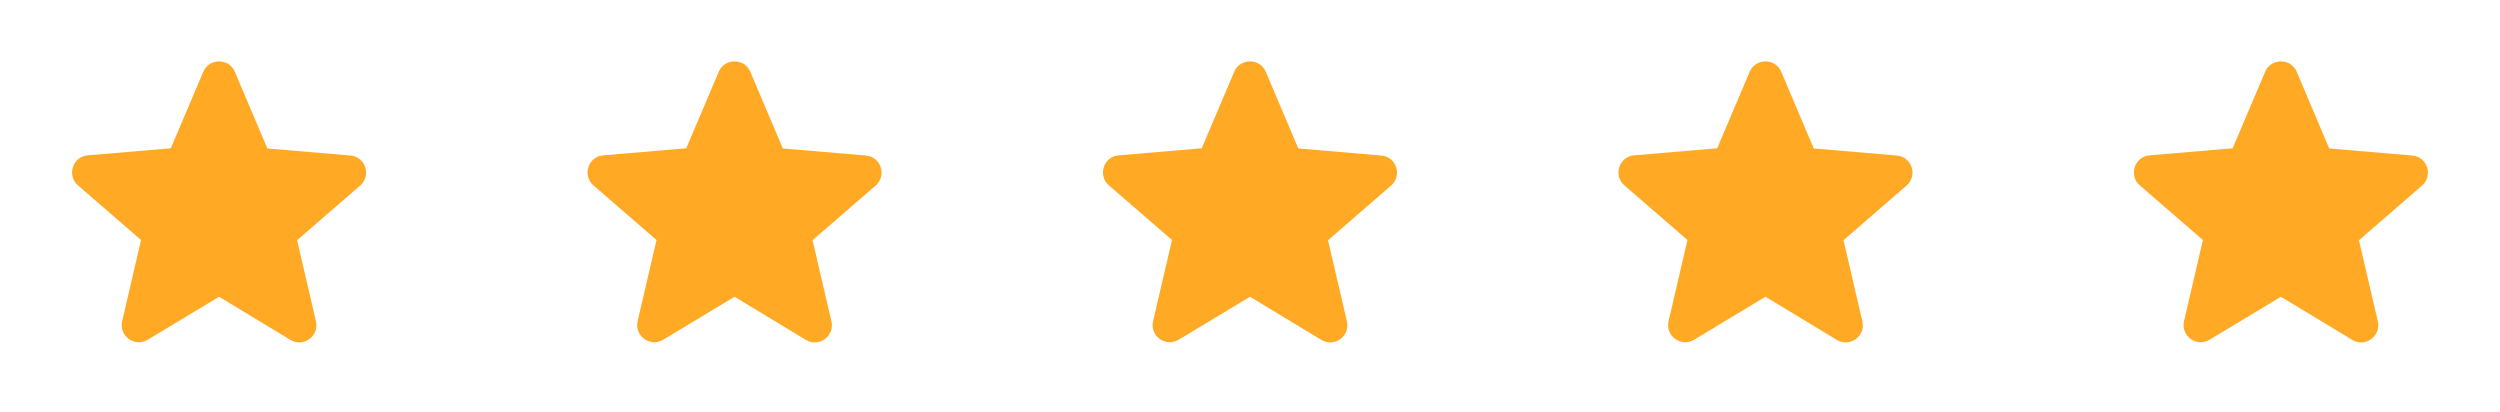 <svg width="97" height="16" viewBox="0 0 97 16" fill="none" xmlns="http://www.w3.org/2000/svg">
<g clip-path="url(#clip0_131_2628)">
<path d="M8.5 11.514L11.267 13.187C11.773 13.493 12.393 13.04 12.26 12.467L11.527 9.32L13.973 7.2C14.42 6.814 14.18 6.08 13.593 6.034L10.373 5.76L9.113 2.787C8.887 2.247 8.113 2.247 7.887 2.787L6.627 5.753L3.407 6.027C2.82 6.074 2.58 6.807 3.027 7.194L5.473 9.313L4.74 12.46C4.607 13.034 5.227 13.487 5.733 13.18L8.5 11.514Z" fill="#FFA924"/>
</g>
<g clip-path="url(#clip1_131_2628)">
<path d="M28.5 11.514L31.267 13.187C31.773 13.493 32.393 13.04 32.26 12.467L31.527 9.32L33.973 7.2C34.42 6.814 34.18 6.08 33.593 6.034L30.373 5.76L29.113 2.787C28.887 2.247 28.113 2.247 27.887 2.787L26.627 5.753L23.407 6.027C22.82 6.074 22.58 6.807 23.027 7.194L25.473 9.313L24.74 12.46C24.607 13.034 25.227 13.487 25.733 13.18L28.5 11.514Z" fill="#FFA924"/>
</g>
<g clip-path="url(#clip2_131_2628)">
<path d="M48.5 11.514L51.267 13.187C51.773 13.493 52.393 13.04 52.26 12.467L51.527 9.32L53.973 7.2C54.42 6.814 54.18 6.08 53.593 6.034L50.373 5.76L49.113 2.787C48.887 2.247 48.113 2.247 47.887 2.787L46.627 5.753L43.407 6.027C42.82 6.074 42.58 6.807 43.027 7.194L45.473 9.313L44.74 12.46C44.607 13.034 45.227 13.487 45.733 13.18L48.5 11.514Z" fill="#FFA924"/>
</g>
<g clip-path="url(#clip3_131_2628)">
<path d="M68.5 11.514L71.267 13.187C71.773 13.493 72.393 13.04 72.26 12.467L71.527 9.32L73.973 7.2C74.42 6.814 74.18 6.08 73.593 6.034L70.373 5.76L69.113 2.787C68.887 2.247 68.113 2.247 67.887 2.787L66.627 5.753L63.407 6.027C62.82 6.074 62.58 6.807 63.027 7.194L65.473 9.313L64.74 12.46C64.607 13.034 65.227 13.487 65.733 13.18L68.5 11.514Z" fill="#FFA924"/>
</g>
<g clip-path="url(#clip4_131_2628)">
<path d="M88.5 11.514L91.267 13.187C91.773 13.493 92.393 13.04 92.26 12.467L91.527 9.32L93.973 7.2C94.42 6.814 94.18 6.08 93.593 6.034L90.373 5.76L89.113 2.787C88.887 2.247 88.113 2.247 87.887 2.787L86.627 5.753L83.407 6.027C82.82 6.074 82.58 6.807 83.027 7.194L85.473 9.313L84.74 12.46C84.607 13.034 85.227 13.487 85.733 13.18L88.5 11.514Z" fill="#FFA924"/>
</g>
<defs>
<clipPath id="clip0_131_2628">
<rect width="16" height="16" fill="white" transform="translate(0.5)"/>
</clipPath>
<clipPath id="clip1_131_2628">
<rect width="16" height="16" fill="white" transform="translate(20.5)"/>
</clipPath>
<clipPath id="clip2_131_2628">
<rect width="16" height="16" fill="white" transform="translate(40.5)"/>
</clipPath>
<clipPath id="clip3_131_2628">
<rect width="16" height="16" fill="white" transform="translate(60.5)"/>
</clipPath>
<clipPath id="clip4_131_2628">
<rect width="16" height="16" fill="white" transform="translate(80.5)"/>
</clipPath>
</defs>
</svg>

